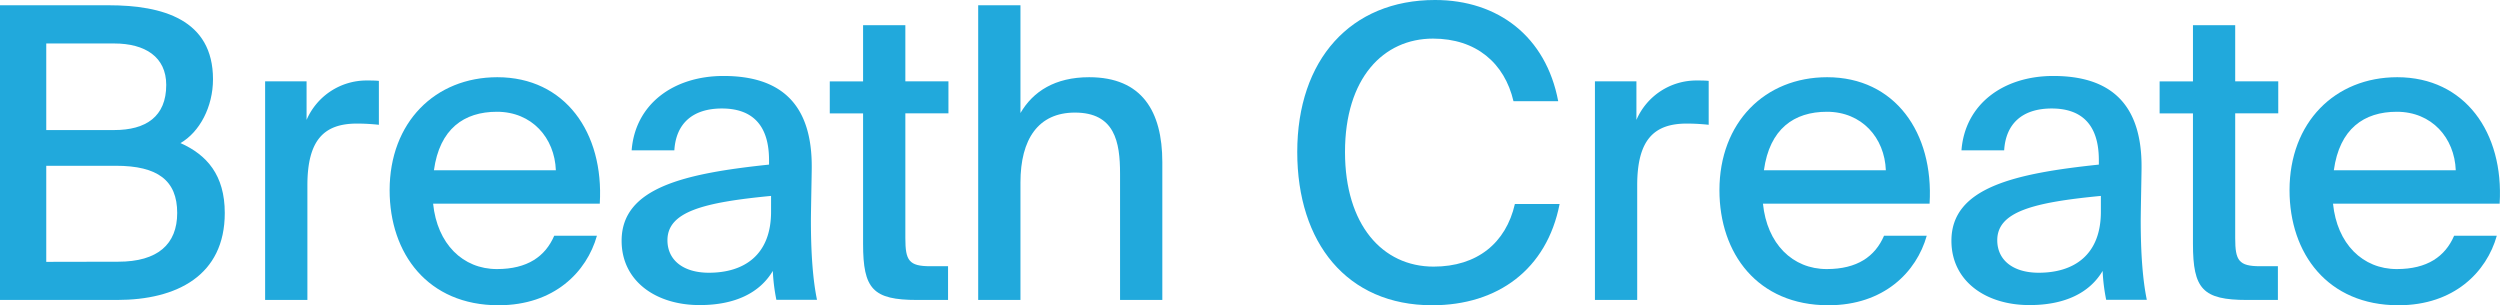 <svg xmlns="http://www.w3.org/2000/svg" viewBox="0 0 702.6 85.79"><defs><style>.cls-1{fill:#21a9dc;}</style></defs><g id="레이어_2" data-name="레이어 2"><g id="Gold"><path class="cls-1" d="M30.5,1.48c15.19,0,29.36,4,29.36,20.79,0,7.77-3.77,14.85-9.14,17.94,7.42,3.31,12.45,9,12.45,19.65,0,17.59-13.48,24.44-30.27,24.44H0V1.48Zm1.6,35.07c8.91,0,14.62-3.77,14.62-12.68,0-7.88-5.94-11.65-14.62-11.65H13V36.55Zm1.14,37c11.08,0,16.56-4.91,16.56-13.7,0-9.14-5.48-13.26-17.24-13.26H13v27Z"/><path class="cls-1" d="M100.33,34.73c-9.14,0-13.94,4.45-13.94,17.36V84.3H74.51V22.85H86.16V33.7a18.35,18.35,0,0,1,17-11.08c1,0,2.29,0,3.32.11V35.07A58.65,58.65,0,0,0,100.33,34.73Z"/><path class="cls-1" d="M167.76,66.25c-2.86,10.17-12,19.54-27.65,19.54-19.87,0-30.61-14.51-30.61-32.33,0-19.08,12.79-31.76,30.27-31.76,19,0,30,15.54,28.79,35.53H121.72c1.15,11.31,8.34,18.39,17.94,18.39,8.56,0,13.59-3.54,16.1-9.37ZM156.22,47.86c-.34-9.14-6.74-16.45-16.56-16.45-9.26,0-16.11,4.8-17.71,16.45Z"/><path class="cls-1" d="M216.13,46.26V45c0-10.86-5.71-14.51-13.25-14.51-8.22,0-12.91,4.23-13.36,11.76h-12c1-13,11.77-20.9,25.82-20.9,15.88,0,25,7.65,24.79,26,0,1.49-.23,12.11-.23,14.74,0,9.14.57,16.68,1.71,22.16H218.19a52.87,52.87,0,0,1-1-8.11c-3.66,6.17-10.62,9.6-20.56,9.6-12.45,0-21.93-6.86-21.93-18.05C174.67,52.77,192.26,48.77,216.13,46.26ZM187.58,67.51c0,5.6,4.45,9.14,11.65,9.14,9.82,0,17.47-4.92,17.47-17.14V55.06C197.63,56.89,187.58,59.51,187.58,67.51Z"/><path class="cls-1" d="M254.44,7.08V22.85h12.11v9H254.44V66.94c0,6.28,1,7.88,7,7.88h5V84.3h-8.68c-12.45,0-15.2-3.08-15.2-15.76V31.87H233.2v-9h9.36V7.08Z"/><path class="cls-1" d="M306.1,21.7c14.85,0,20.56,9.6,20.56,23.88V84.3H314.78V48.77c0-8.9-1.49-17.13-12.68-17.13-10.28,0-15.31,7.43-15.31,19.65v33H274.91V1.48h11.88V31.76C290.33,25.7,296.5,21.7,306.1,21.7Z"/><path class="cls-1" d="M402.51,85.79c-24,0-37.93-17.6-37.93-43.07,0-25.93,15-42.72,38.73-42.72,17.7,0,31.18,10.28,34.61,28.44H425.35c-2.51-10.73-10.51-17.59-22.62-17.59C388.8,10.85,378,21.93,378,42.72c0,20.45,10.51,32.21,24.9,32.21,12.22,0,20.33-6.62,22.84-17.59h12.57C434.72,75.73,420.9,85.79,402.51,85.79Z"/><path class="cls-1" d="M474.06,34.73c-9.14,0-13.94,4.45-13.94,17.36V84.3H448.24V22.85H459.9V33.7a18.33,18.33,0,0,1,17-11.08c1,0,2.28,0,3.31.11V35.07A58.65,58.65,0,0,0,474.06,34.73Z"/><path class="cls-1" d="M541.49,66.25c-2.86,10.17-12,19.54-27.64,19.54-19.88,0-30.62-14.51-30.62-32.33,0-19.08,12.8-31.76,30.27-31.76,19,0,30,15.54,28.79,35.53H495.46c1.14,11.31,8.33,18.39,17.93,18.39,8.57,0,13.59-3.54,16.1-9.37ZM530,47.86c-.34-9.14-6.74-16.45-16.56-16.45-9.25,0-16.11,4.8-17.71,16.45Z"/><path class="cls-1" d="M589.86,46.26V45c0-10.86-5.71-14.51-13.25-14.51-8.22,0-12.9,4.23-13.36,11.76h-12c1-13,11.77-20.9,25.82-20.9,15.88,0,25,7.65,24.79,26,0,1.49-.23,12.11-.23,14.74,0,9.14.57,16.68,1.71,22.16H591.92a52.87,52.87,0,0,1-1-8.11c-3.65,6.17-10.62,9.6-20.56,9.6-12.45,0-21.93-6.86-21.93-18.05C548.4,52.77,566,48.77,589.86,46.26ZM561.31,67.51c0,5.6,4.45,9.14,11.65,9.14,9.82,0,17.47-4.92,17.47-17.14V55.06C571.36,56.89,561.31,59.51,561.31,67.51Z"/><path class="cls-1" d="M628.18,7.08V22.85h12.1v9h-12.1V66.94c0,6.28,1,7.88,7,7.88h5V84.3h-8.68c-12.45,0-15.19-3.08-15.19-15.76V31.87h-9.37v-9h9.37V7.08Z"/><path class="cls-1" d="M701.7,66.25c-2.85,10.17-12,19.54-27.64,19.54-19.88,0-30.61-14.51-30.61-32.33,0-19.08,12.79-31.76,30.27-31.76,19,0,30,15.54,28.78,35.53H655.67c1.14,11.31,8.34,18.39,17.93,18.39,8.57,0,13.6-3.54,16.11-9.37ZM690.17,47.86c-.35-9.14-6.74-16.45-16.57-16.45-9.25,0-16.1,4.8-17.7,16.45Z"/></g></g></svg>